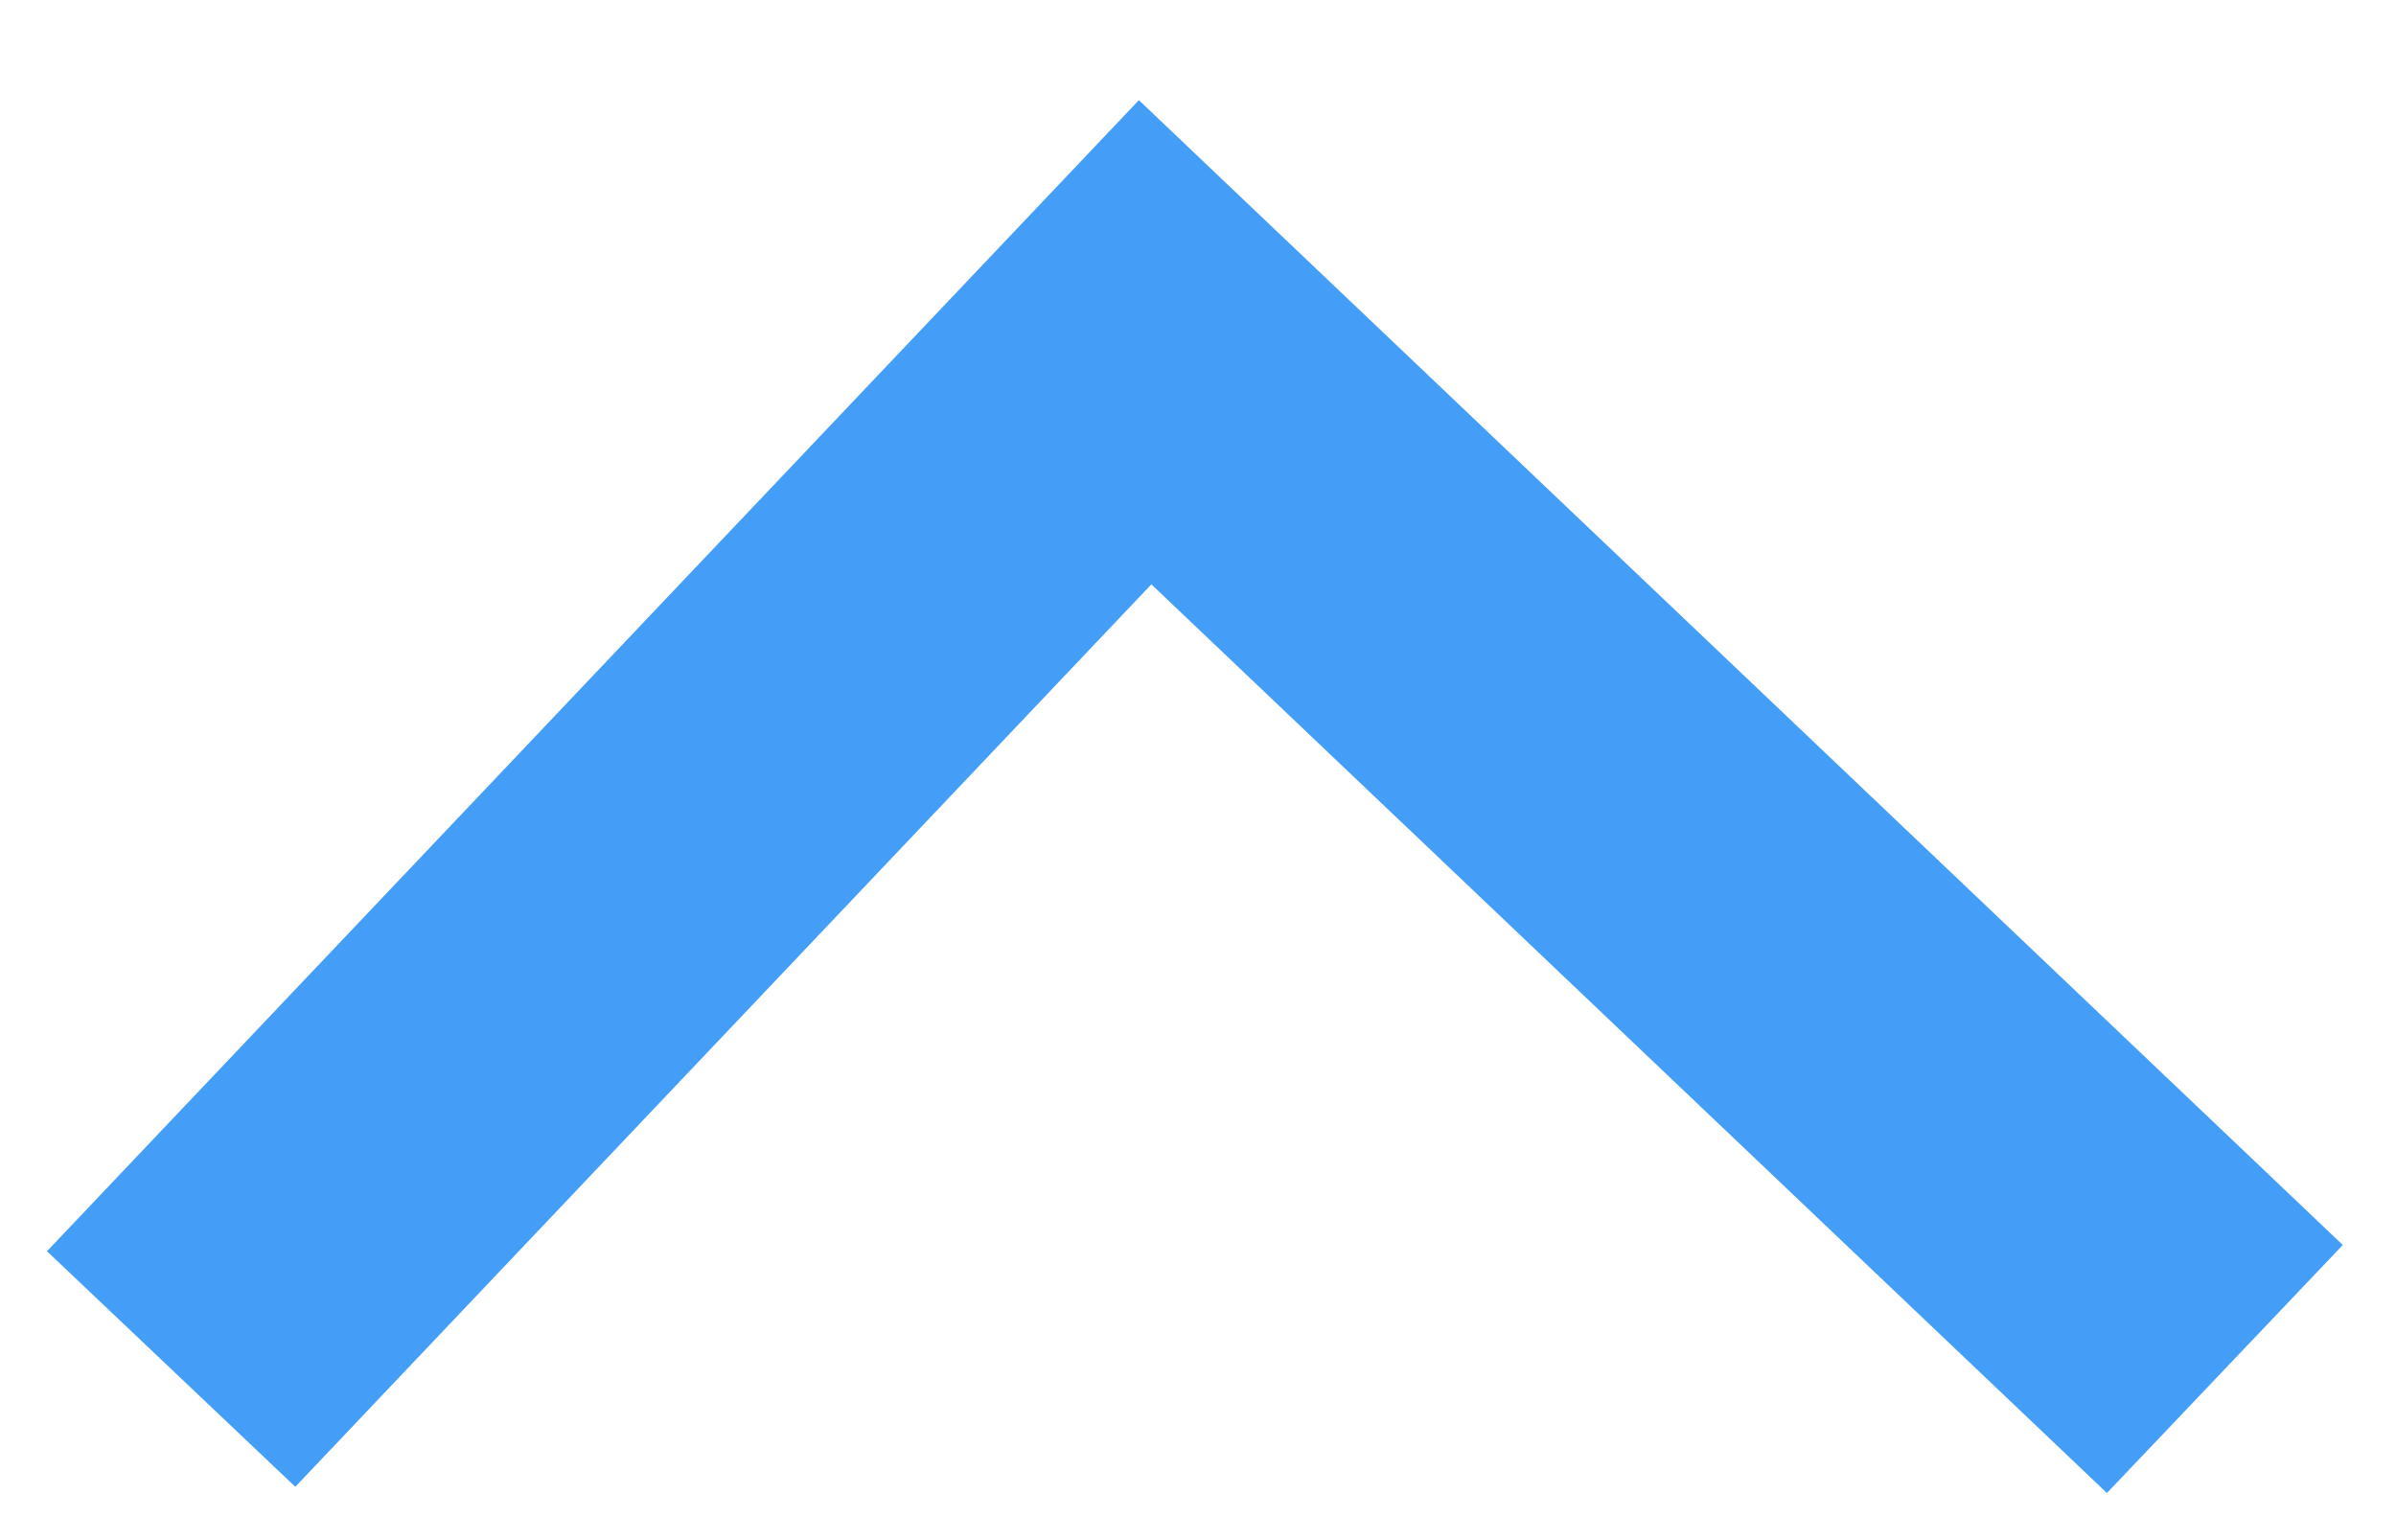 <svg xmlns="http://www.w3.org/2000/svg" width="14" height="9" viewBox="0 0 14 9">
    <path fill="none" fill-rule="evenodd" stroke="#449EF8" stroke-width="2" d="M1153 8266L1159.309 8272 1165 8266" transform="rotate(-180 583 4137)"/>
</svg>
